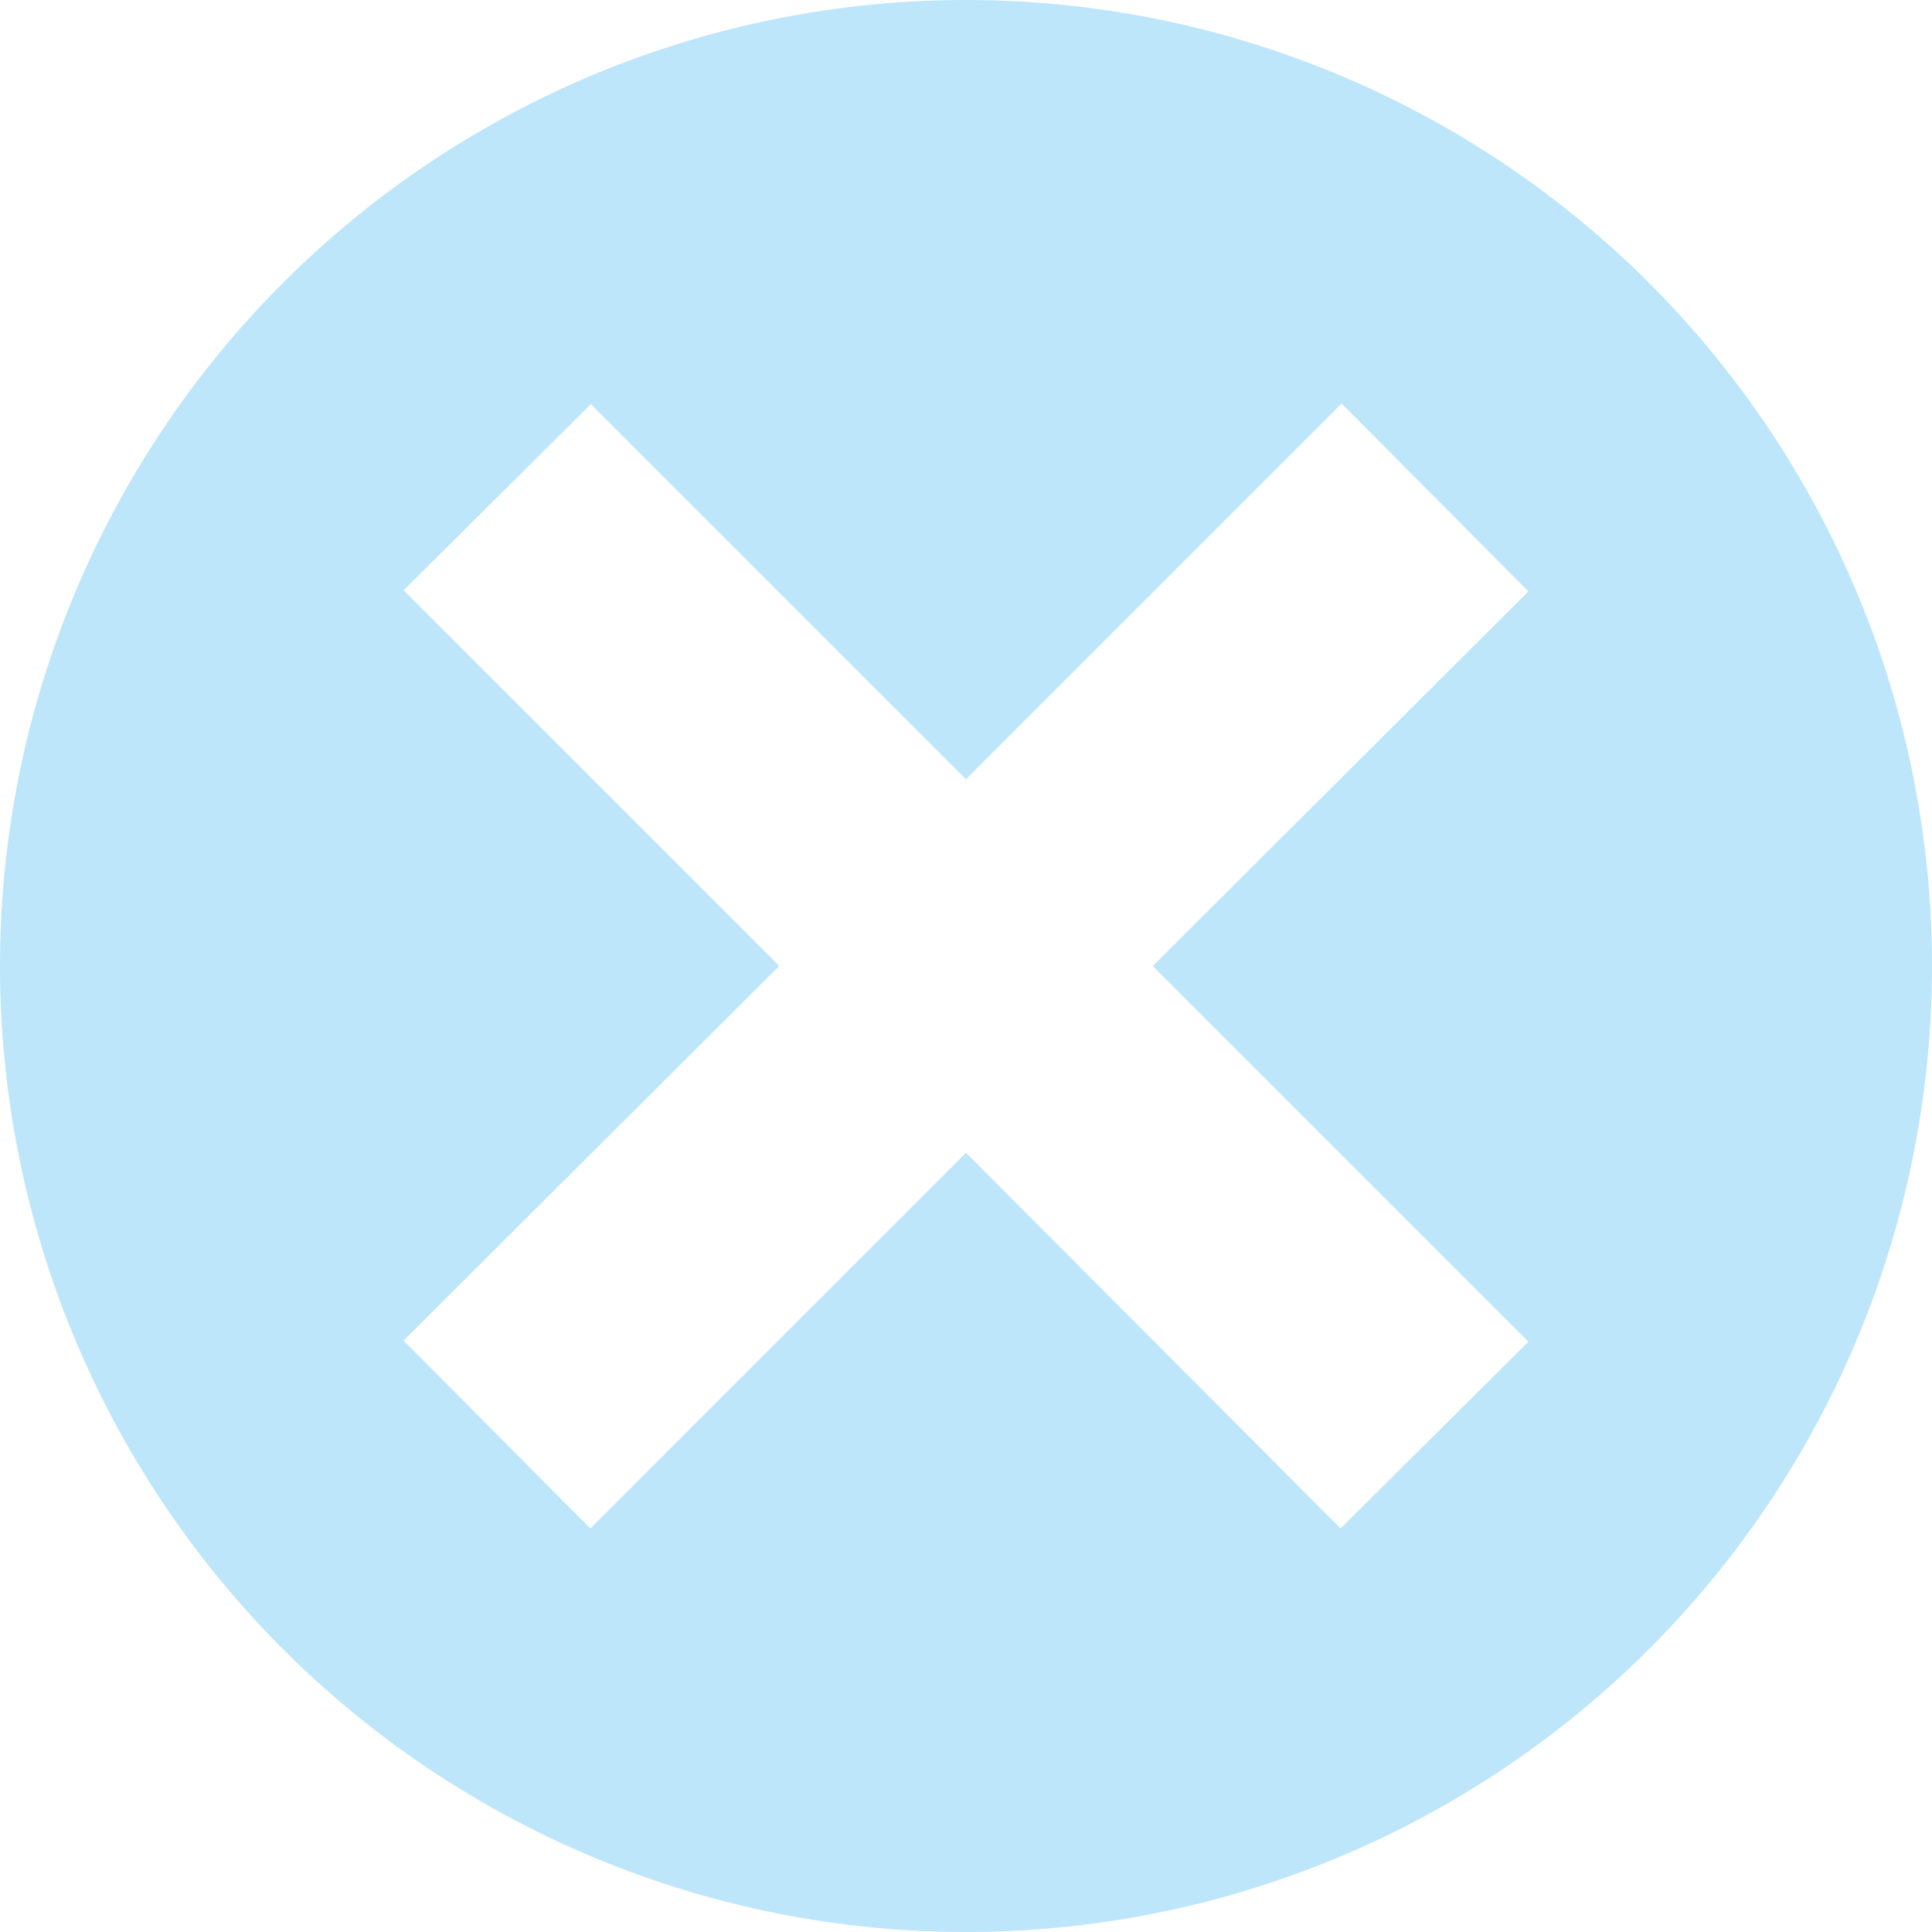 <?xml version="1.0" encoding="UTF-8" standalone="no"?>
<svg
   width="18"
   height="18"
   id="svg9"
   version="1.1"
   sodipodi:docname="mintupdate-error.svg"
   inkscape:version="0.92.4 (5da689c313, 2019-01-14)"
   xmlns:inkscape="http://www.inkscape.org/namespaces/inkscape"
   xmlns:sodipodi="http://sodipodi.sourceforge.net/DTD/sodipodi-0.dtd"
   xmlns="http://www.w3.org/2000/svg"
   xmlns:svg="http://www.w3.org/2000/svg"
   xmlns:rdf="http://www.w3.org/1999/02/22-rdf-syntax-ns#"
   xmlns:cc="http://creativecommons.org/ns#"
   xmlns:dc="http://purl.org/dc/elements/1.1/">
  <sodipodi:namedview
     pagecolor="#ffffff"
     bordercolor="#666666"
     borderopacity="1"
     objecttolerance="10"
     gridtolerance="10"
     guidetolerance="10"
     inkscape:pageopacity="0"
     inkscape:pageshadow="2"
     inkscape:window-width="1087"
     inkscape:window-height="480"
     id="namedview6"
     showgrid="false"
     inkscape:zoom="9.8333333"
     inkscape:cx="1.0677966"
     inkscape:cy="12"
     inkscape:window-x="0"
     inkscape:window-y="25"
     inkscape:window-maximized="0"
     inkscape:current-layer="svg9"
     inkscape:showpageshadow="0"
     inkscape:pagecheckerboard="0"
     inkscape:deskcolor="#d1d1d1" />
  <defs
     id="defs3">
    <style
       id="current-color-scheme" />
  </defs>
  <path
     d="M 9,0 A 9,9 0 0 0 0,9 9,9 0 0 0 9,18 9,9 0 0 0 18,9 9,9 0 0 0 9,0 Z M 5.5,3.76 9,7.26 12.5,3.76 14.24,5.51 10.74,9 14.24,12.5 12.49,14.24 9,10.74 5.5,14.24 3.76,12.49 7.26,9 3.76,5.5 5.5,3.77 Z"
     id="path818"
     inkscape:connector-curvature="0"
     style="fill:#bde6fb;fill-opacity:1;stroke-width:2.25" />
</svg>
